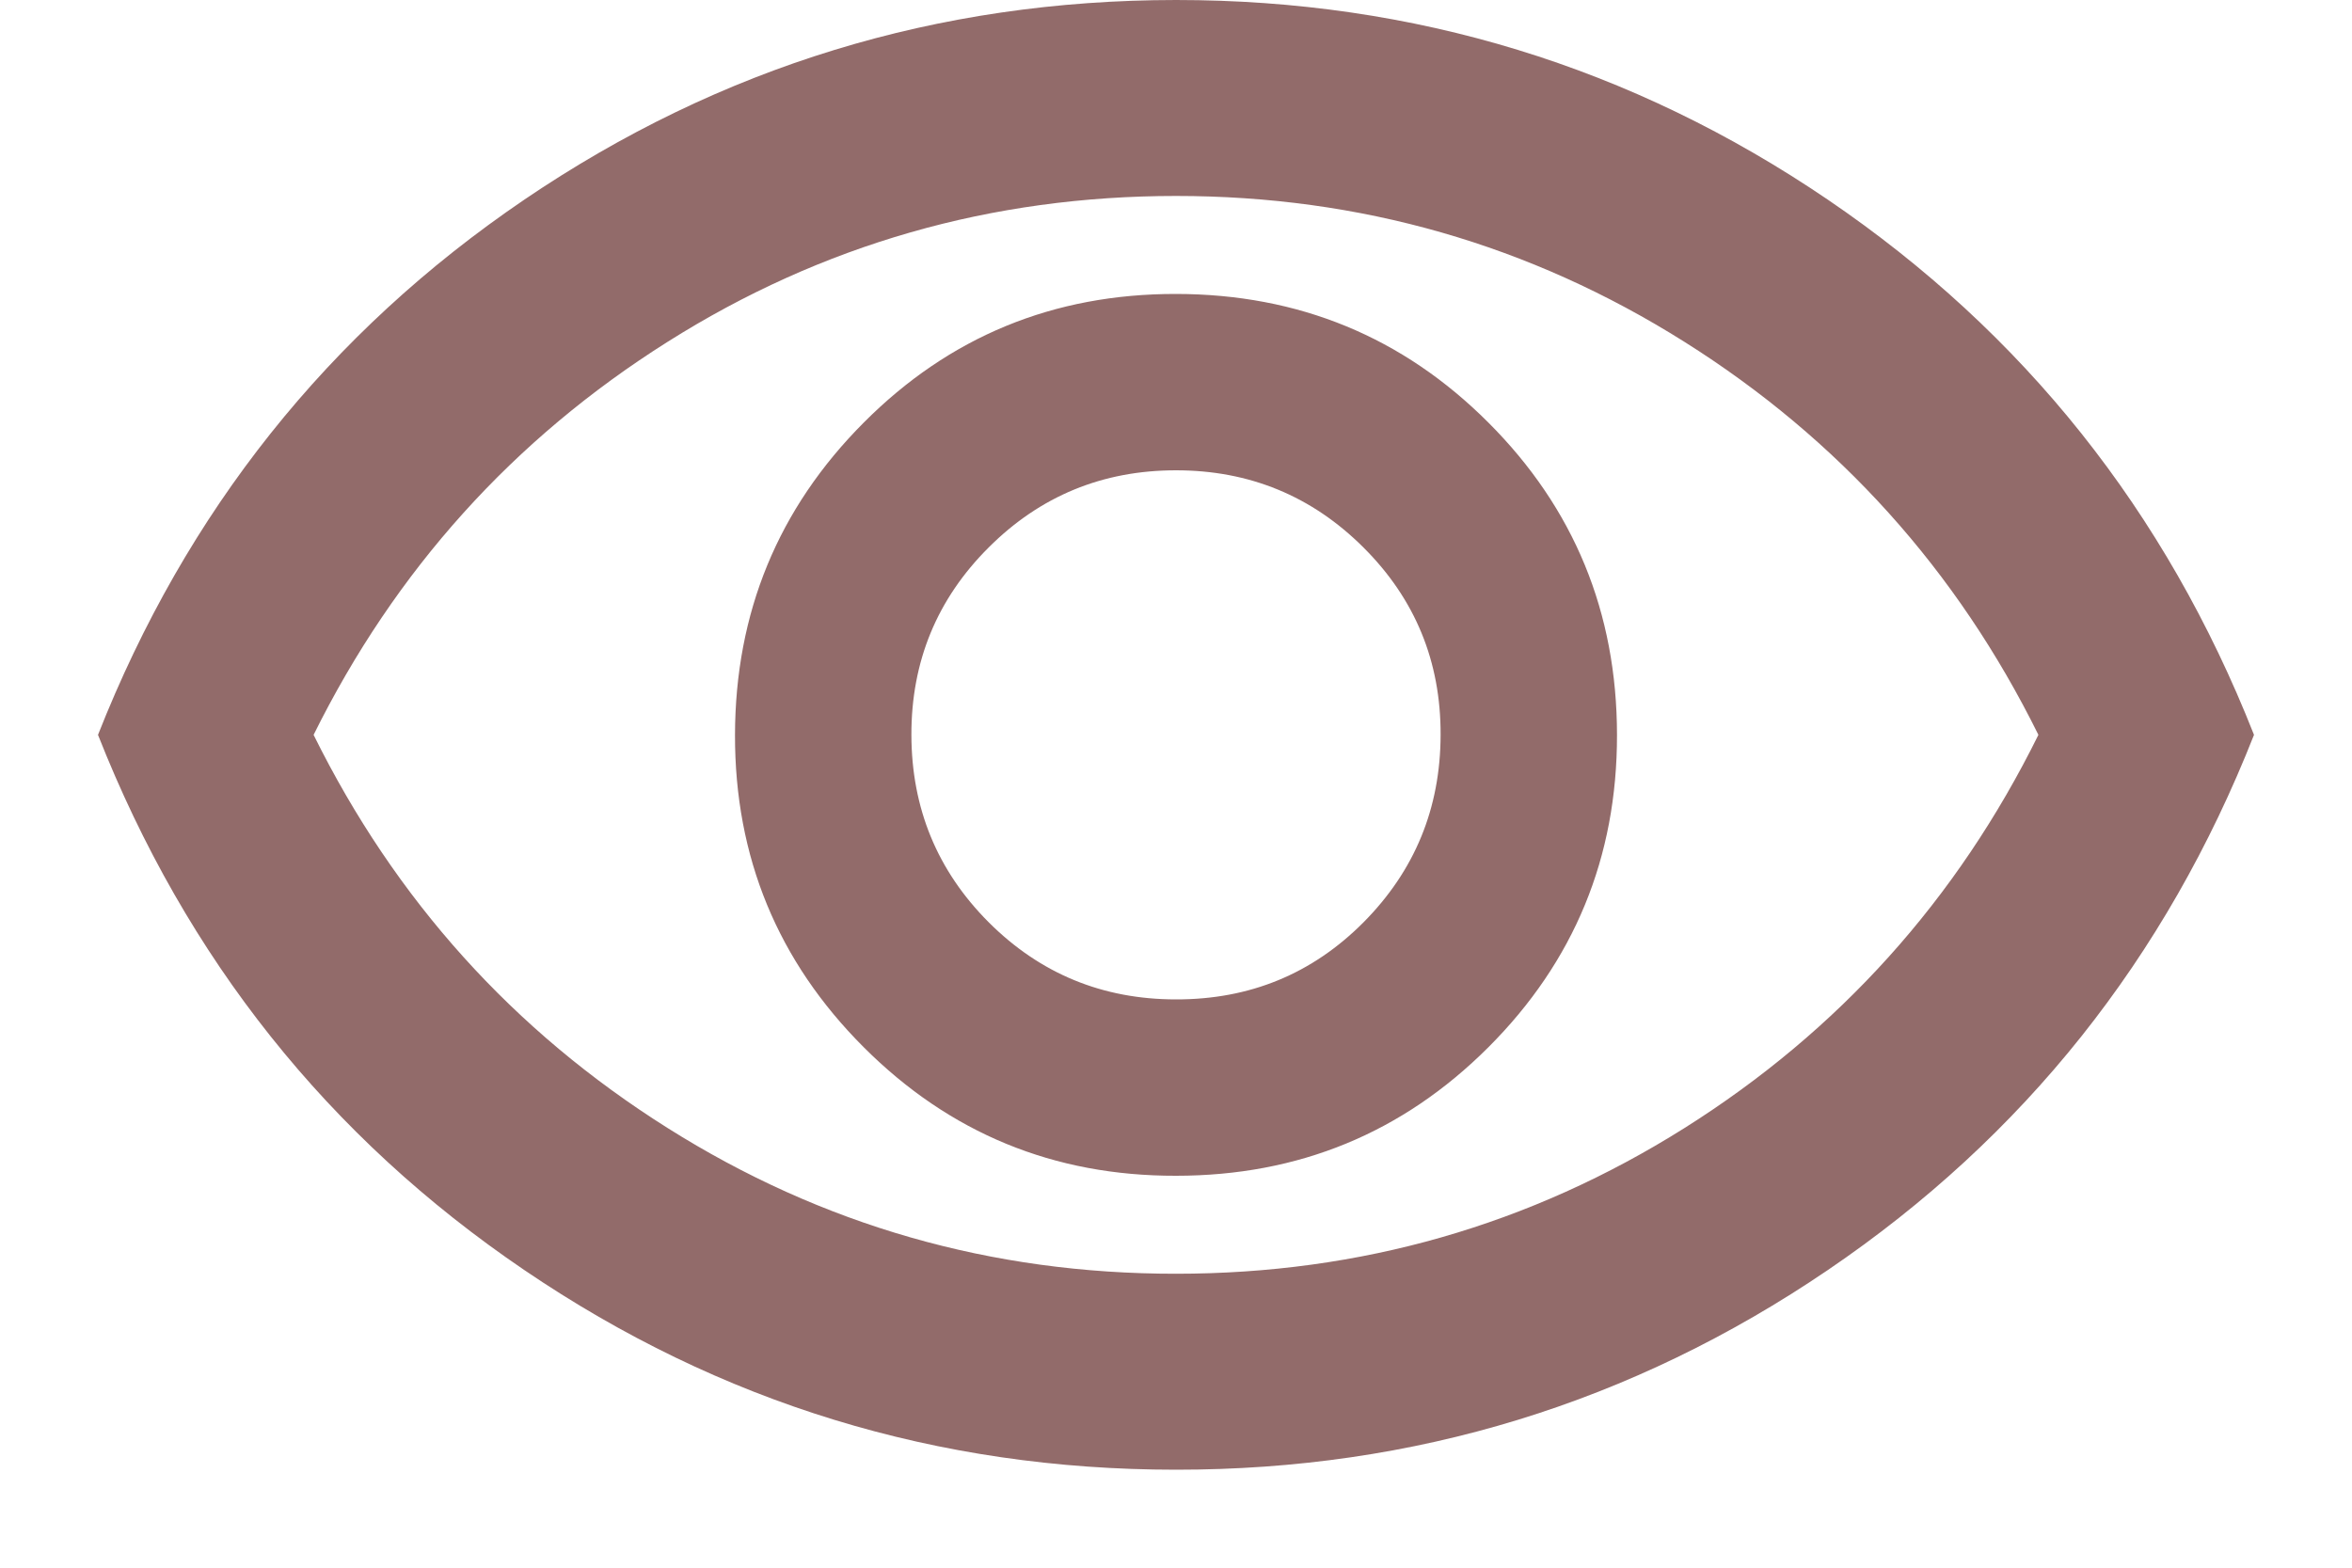 <svg width="18" height="12" viewBox="0 0 18 12" fill="none" xmlns="http://www.w3.org/2000/svg">
<path d="M9 9C9.938 9 10.735 8.672 11.391 8.016C12.047 7.36 12.376 6.563 12.375 5.625C12.374 4.687 12.046 3.89 11.391 3.235C10.736 2.579 9.938 2.251 9 2.25C8.062 2.249 7.265 2.577 6.61 3.235C5.955 3.892 5.627 4.689 5.625 5.625C5.623 6.561 5.952 7.358 6.61 8.016C7.268 8.674 8.065 9.002 9 9ZM9 7.65C8.438 7.65 7.96 7.453 7.566 7.059C7.173 6.665 6.976 6.187 6.975 5.625C6.974 5.063 7.171 4.585 7.566 4.191C7.96 3.797 8.438 3.6 9 3.6C9.562 3.6 10.04 3.797 10.435 4.191C10.83 4.585 11.027 5.063 11.025 5.625C11.024 6.187 10.827 6.665 10.435 7.06C10.043 7.454 9.565 7.651 9 7.65ZM9 11.25C7.175 11.25 5.513 10.741 4.013 9.722C2.513 8.704 1.425 7.338 0.75 5.625C1.425 3.913 2.513 2.547 4.013 1.528C5.513 0.51 7.175 0.001 9 3.67647e-07C10.825 -0 12.488 0.509 13.988 1.528C15.488 2.548 16.575 3.913 17.25 5.625C16.575 7.338 15.488 8.703 13.988 9.722C12.488 10.741 10.825 11.251 9 11.25ZM9 9.75C10.412 9.75 11.71 9.378 12.891 8.635C14.072 7.891 14.976 6.888 15.6 5.625C14.975 4.362 14.072 3.36 12.89 2.616C11.709 1.873 10.412 1.5 9 1.5C7.588 1.5 6.291 1.871 5.11 2.616C3.928 3.361 3.025 4.364 2.4 5.625C3.025 6.888 3.928 7.891 5.11 8.635C6.291 9.379 7.588 9.751 9 9.75Z" fill="#926B6A"/>
</svg>
